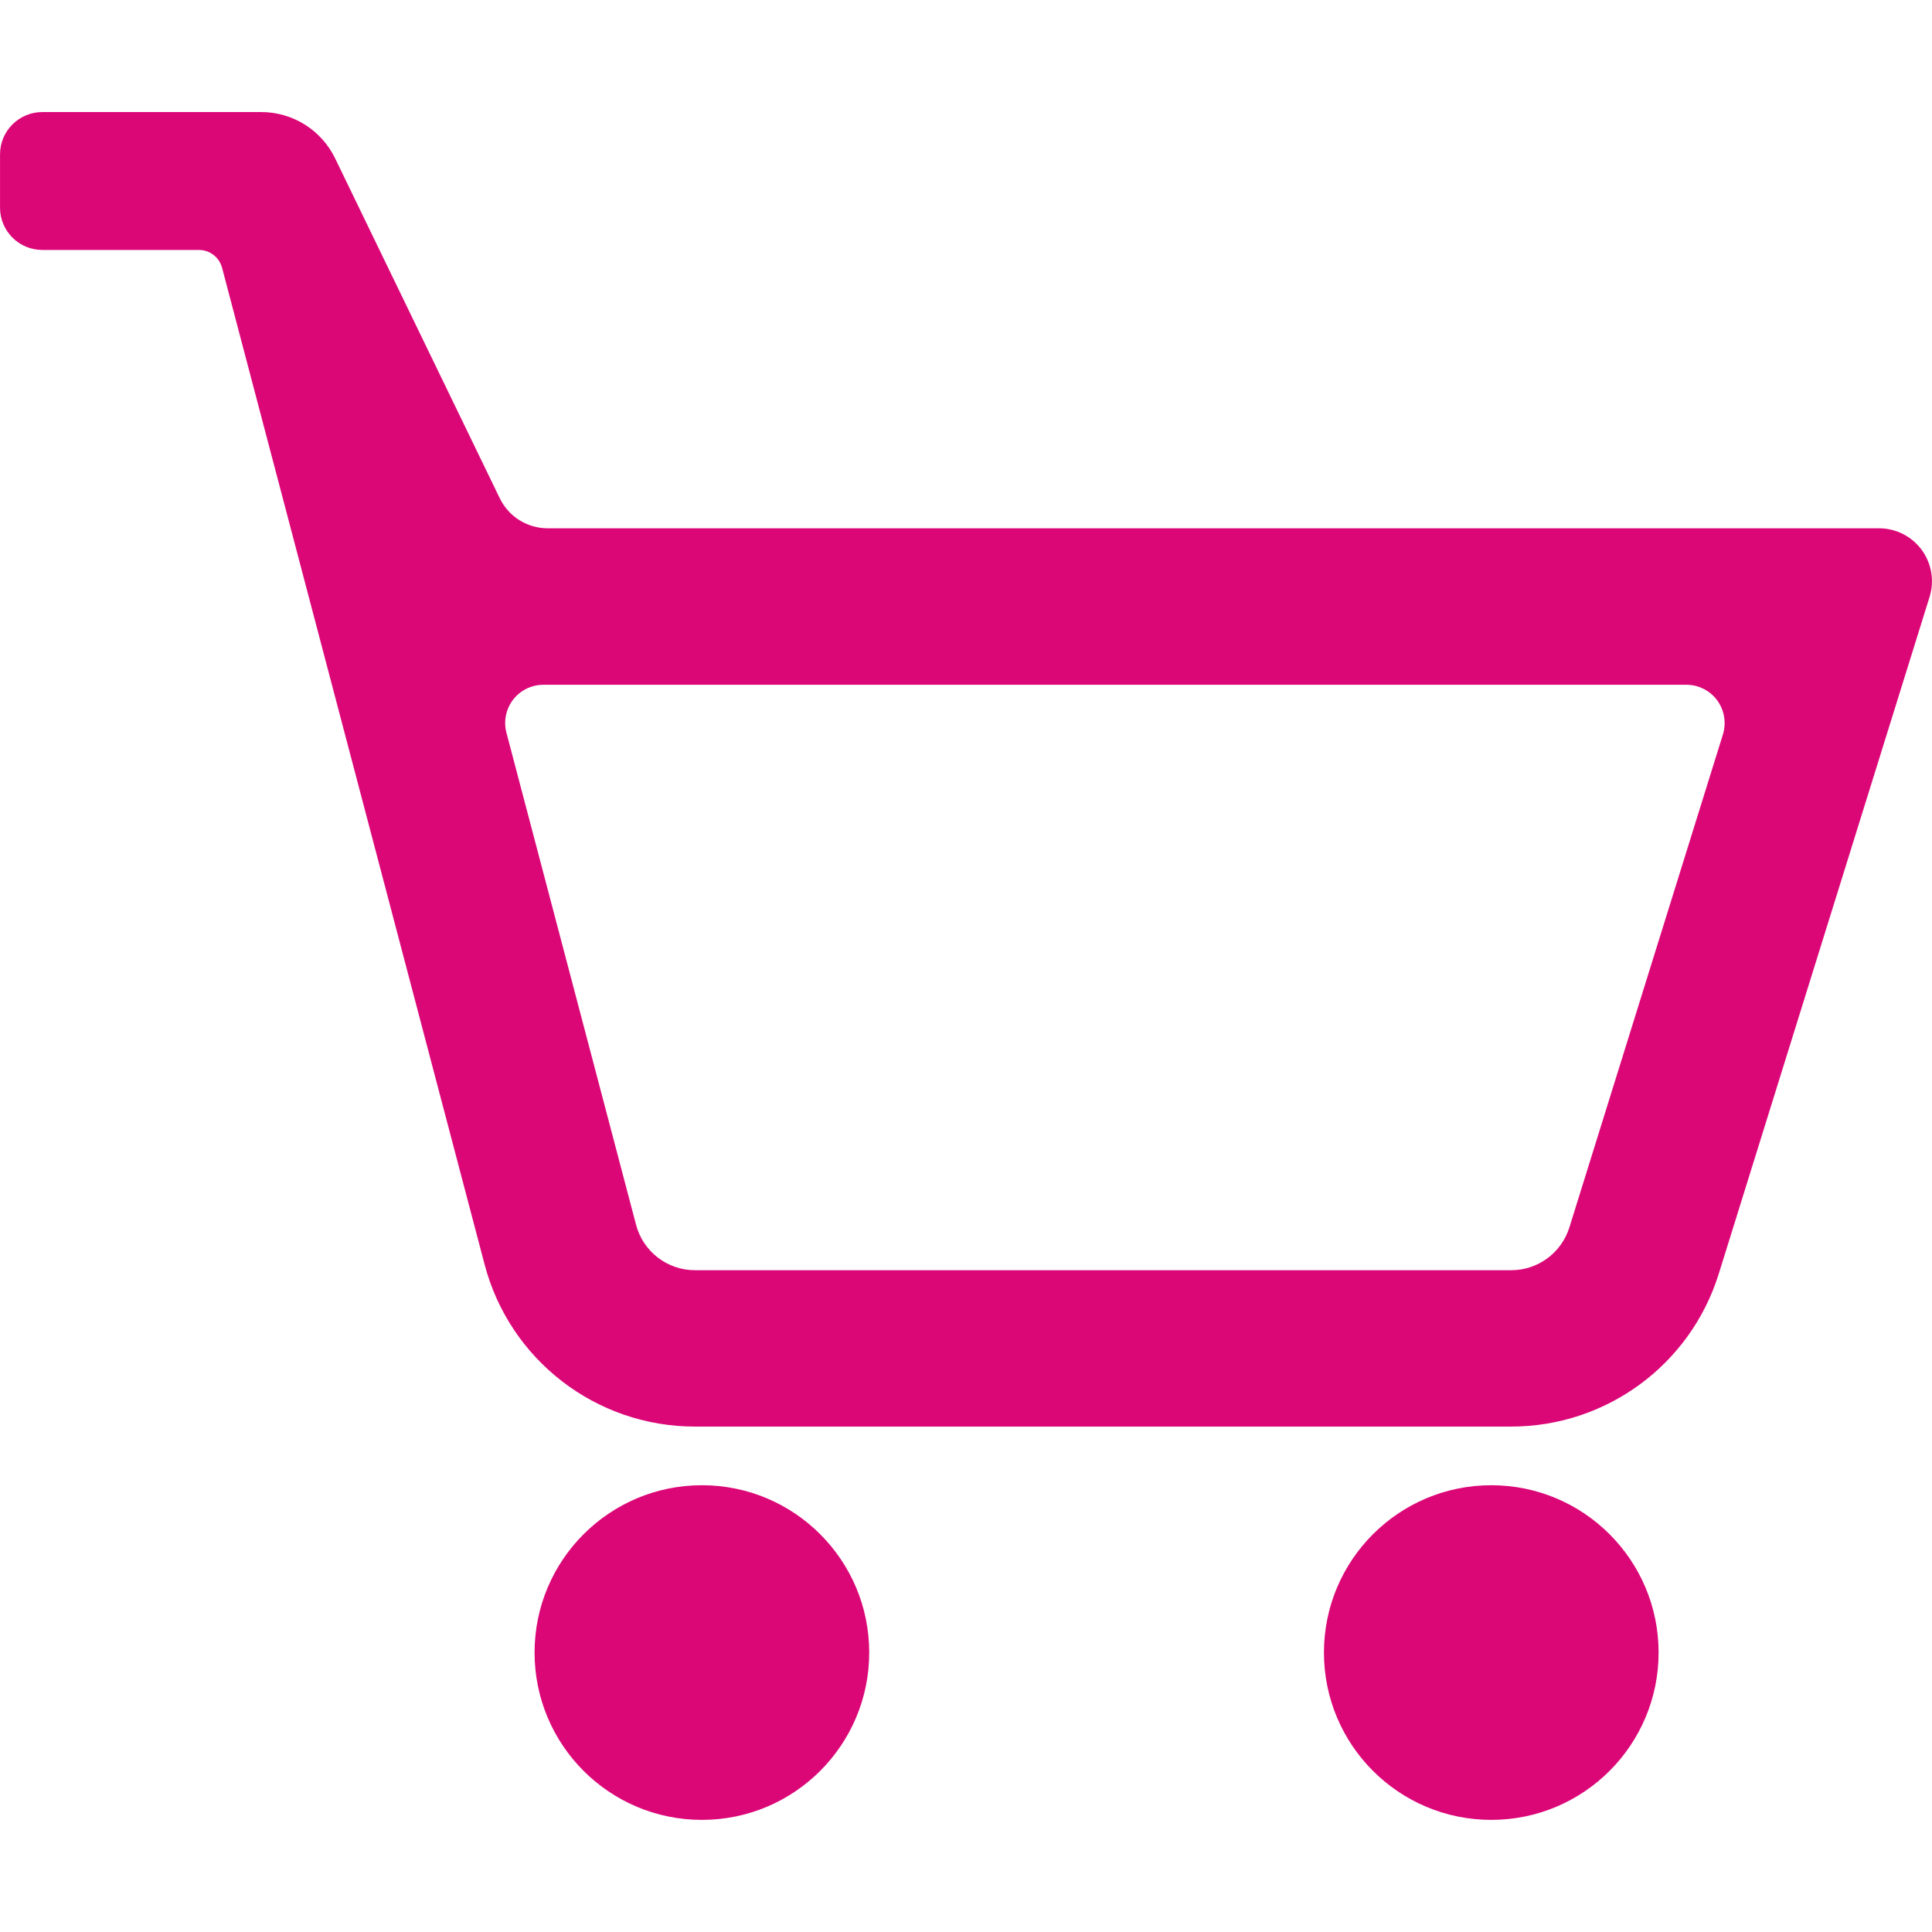 <?xml version="1.0" encoding="iso-8859-1"?>
<!-- Generator: Adobe Illustrator 16.0.0, SVG Export Plug-In . SVG Version: 6.00 Build 0)  -->
<!DOCTYPE svg PUBLIC "-//W3C//DTD SVG 1.1//EN" "http://www.w3.org/Graphics/SVG/1.1/DTD/svg11.dtd">
<svg xmlns="http://www.w3.org/2000/svg" xmlns:xlink="http://www.w3.org/1999/xlink" version="1.1" id="Capa_1" x="0px" y="0px" width="512px" height="512px" viewBox="0 0 30.862 30.863" style="enable-background:new 0 0 30.862 30.863;" xml:space="preserve">
<g>
	<g>
		<g>
			<circle cx="11.212" cy="26.399" r="2.673" fill="#dc0777"/>
		</g>
		<g>
			<circle cx="23.822" cy="26.399" r="2.673" fill="#dc0777"/>
		</g>
		<path d="M30.698,8.784c-0.16-0.217-0.413-0.345-0.683-0.345H8.747c-0.325,0-0.621-0.186-0.763-0.478L5.353,2.53    c-0.219-0.453-0.678-0.74-1.181-0.74H0.675C0.303,1.791,0,2.092,0,2.465v0.853c0,0.373,0.303,0.675,0.675,0.675h2.503    c0.173,0,0.324,0.117,0.369,0.284l4.194,15.923c0.401,1.525,1.781,2.589,3.358,2.589h13.042c1.521,0,2.863-0.989,3.315-2.44    l3.367-10.811C30.904,9.281,30.857,9.001,30.698,8.784z M25.07,19.607c-0.129,0.408-0.502,0.684-0.93,0.684H11.1    c-0.441,0-0.828-0.299-0.94-0.727l-2.07-7.858c-0.049-0.183-0.009-0.378,0.106-0.529c0.116-0.15,0.295-0.238,0.484-0.238h18.259    c0.194,0,0.377,0.092,0.492,0.249c0.115,0.156,0.148,0.358,0.092,0.543L25.07,19.607z" fill="#dc0777"/>
	</g>
</g>
<g>
</g>
<g>
</g>
<g>
</g>
<g>
</g>
<g>
</g>
<g>
</g>
<g>
</g>
<g>
</g>
<g>
</g>
<g>
</g>
<g>
</g>
<g>
</g>
<g>
</g>
<g>
</g>
<g>
</g>
</svg>
